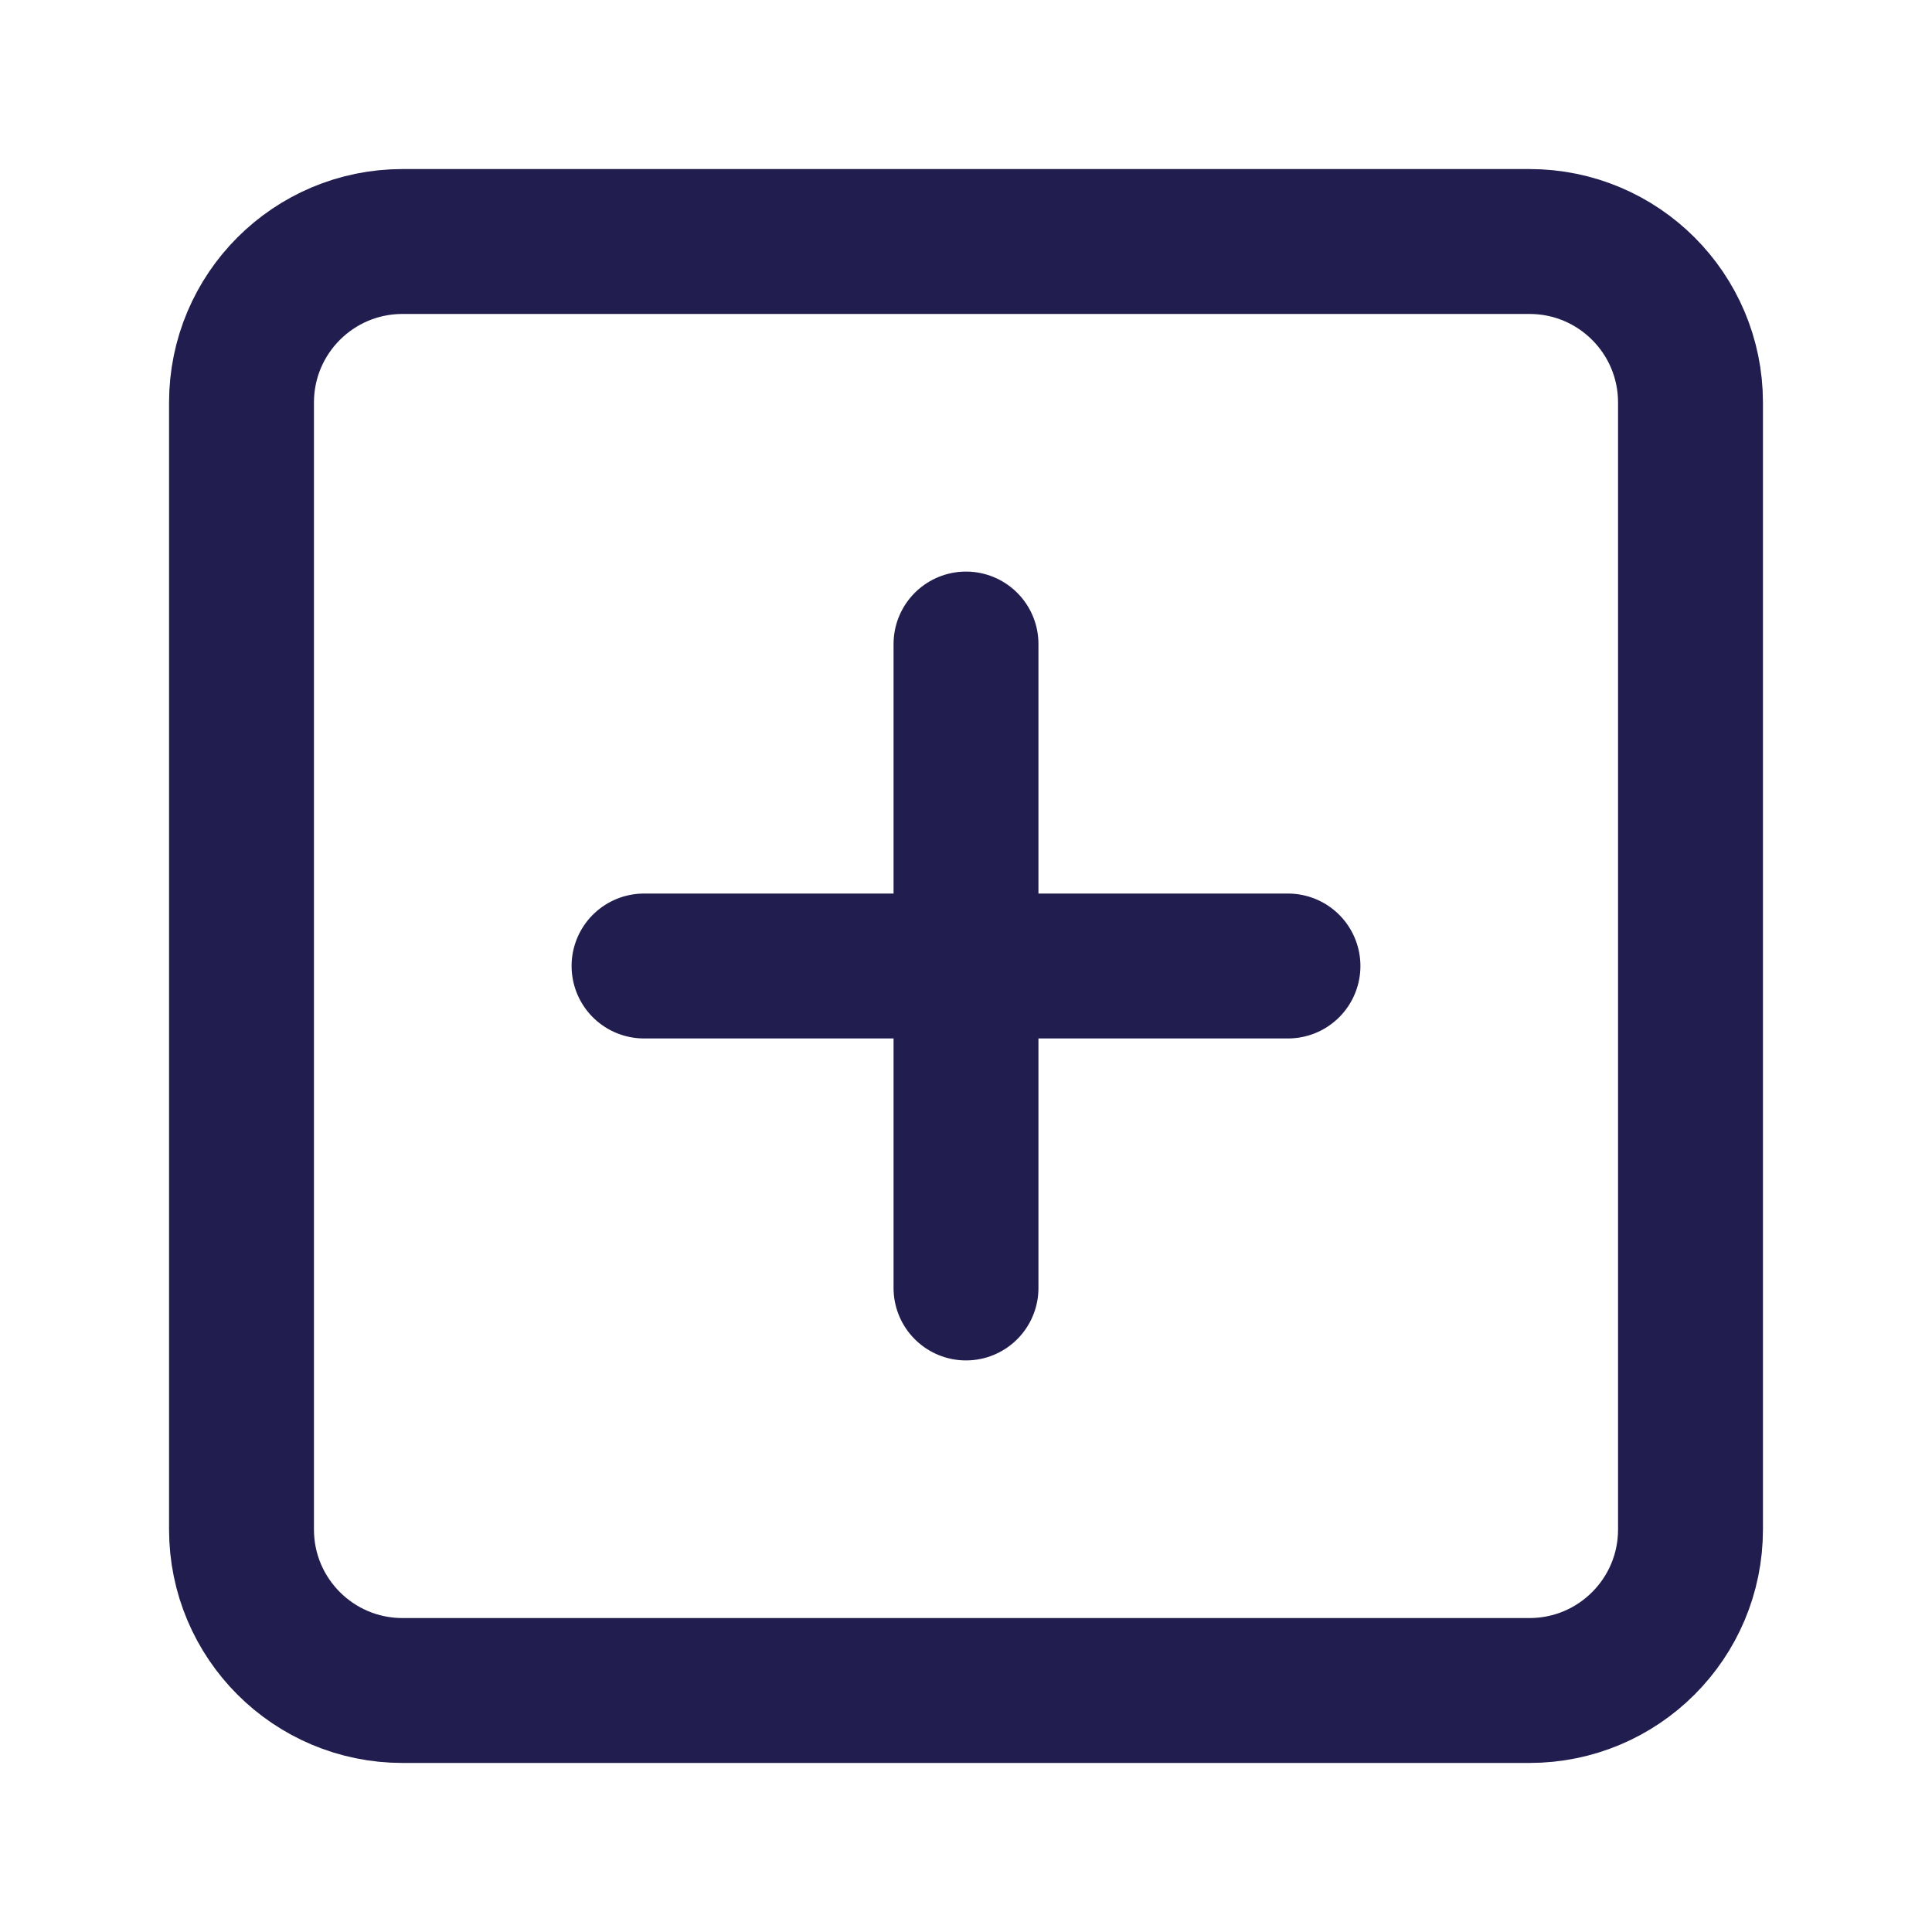 <svg width="20" height="20" viewBox="0 0 20 20" fill="none" xmlns="http://www.w3.org/2000/svg">
<path d="M15.833 2.5H4.167C3.246 2.5 2.5 3.246 2.5 4.167V15.833C2.5 16.754 3.246 17.5 4.167 17.5H15.833C16.754 17.5 17.5 16.754 17.5 15.833V4.167C17.5 3.246 16.754 2.5 15.833 2.5Z" stroke="#211D4F" stroke-width="1.5" stroke-linecap="round" stroke-linejoin="round"/>
<path d="M10 6.667V13.333" stroke="#211D4F" stroke-width="1.5" stroke-linecap="round" stroke-linejoin="round"/>
<path d="M6.667 10H13.333" stroke="#211D4F" stroke-width="1.5" stroke-linecap="round" stroke-linejoin="round"/>
</svg>
